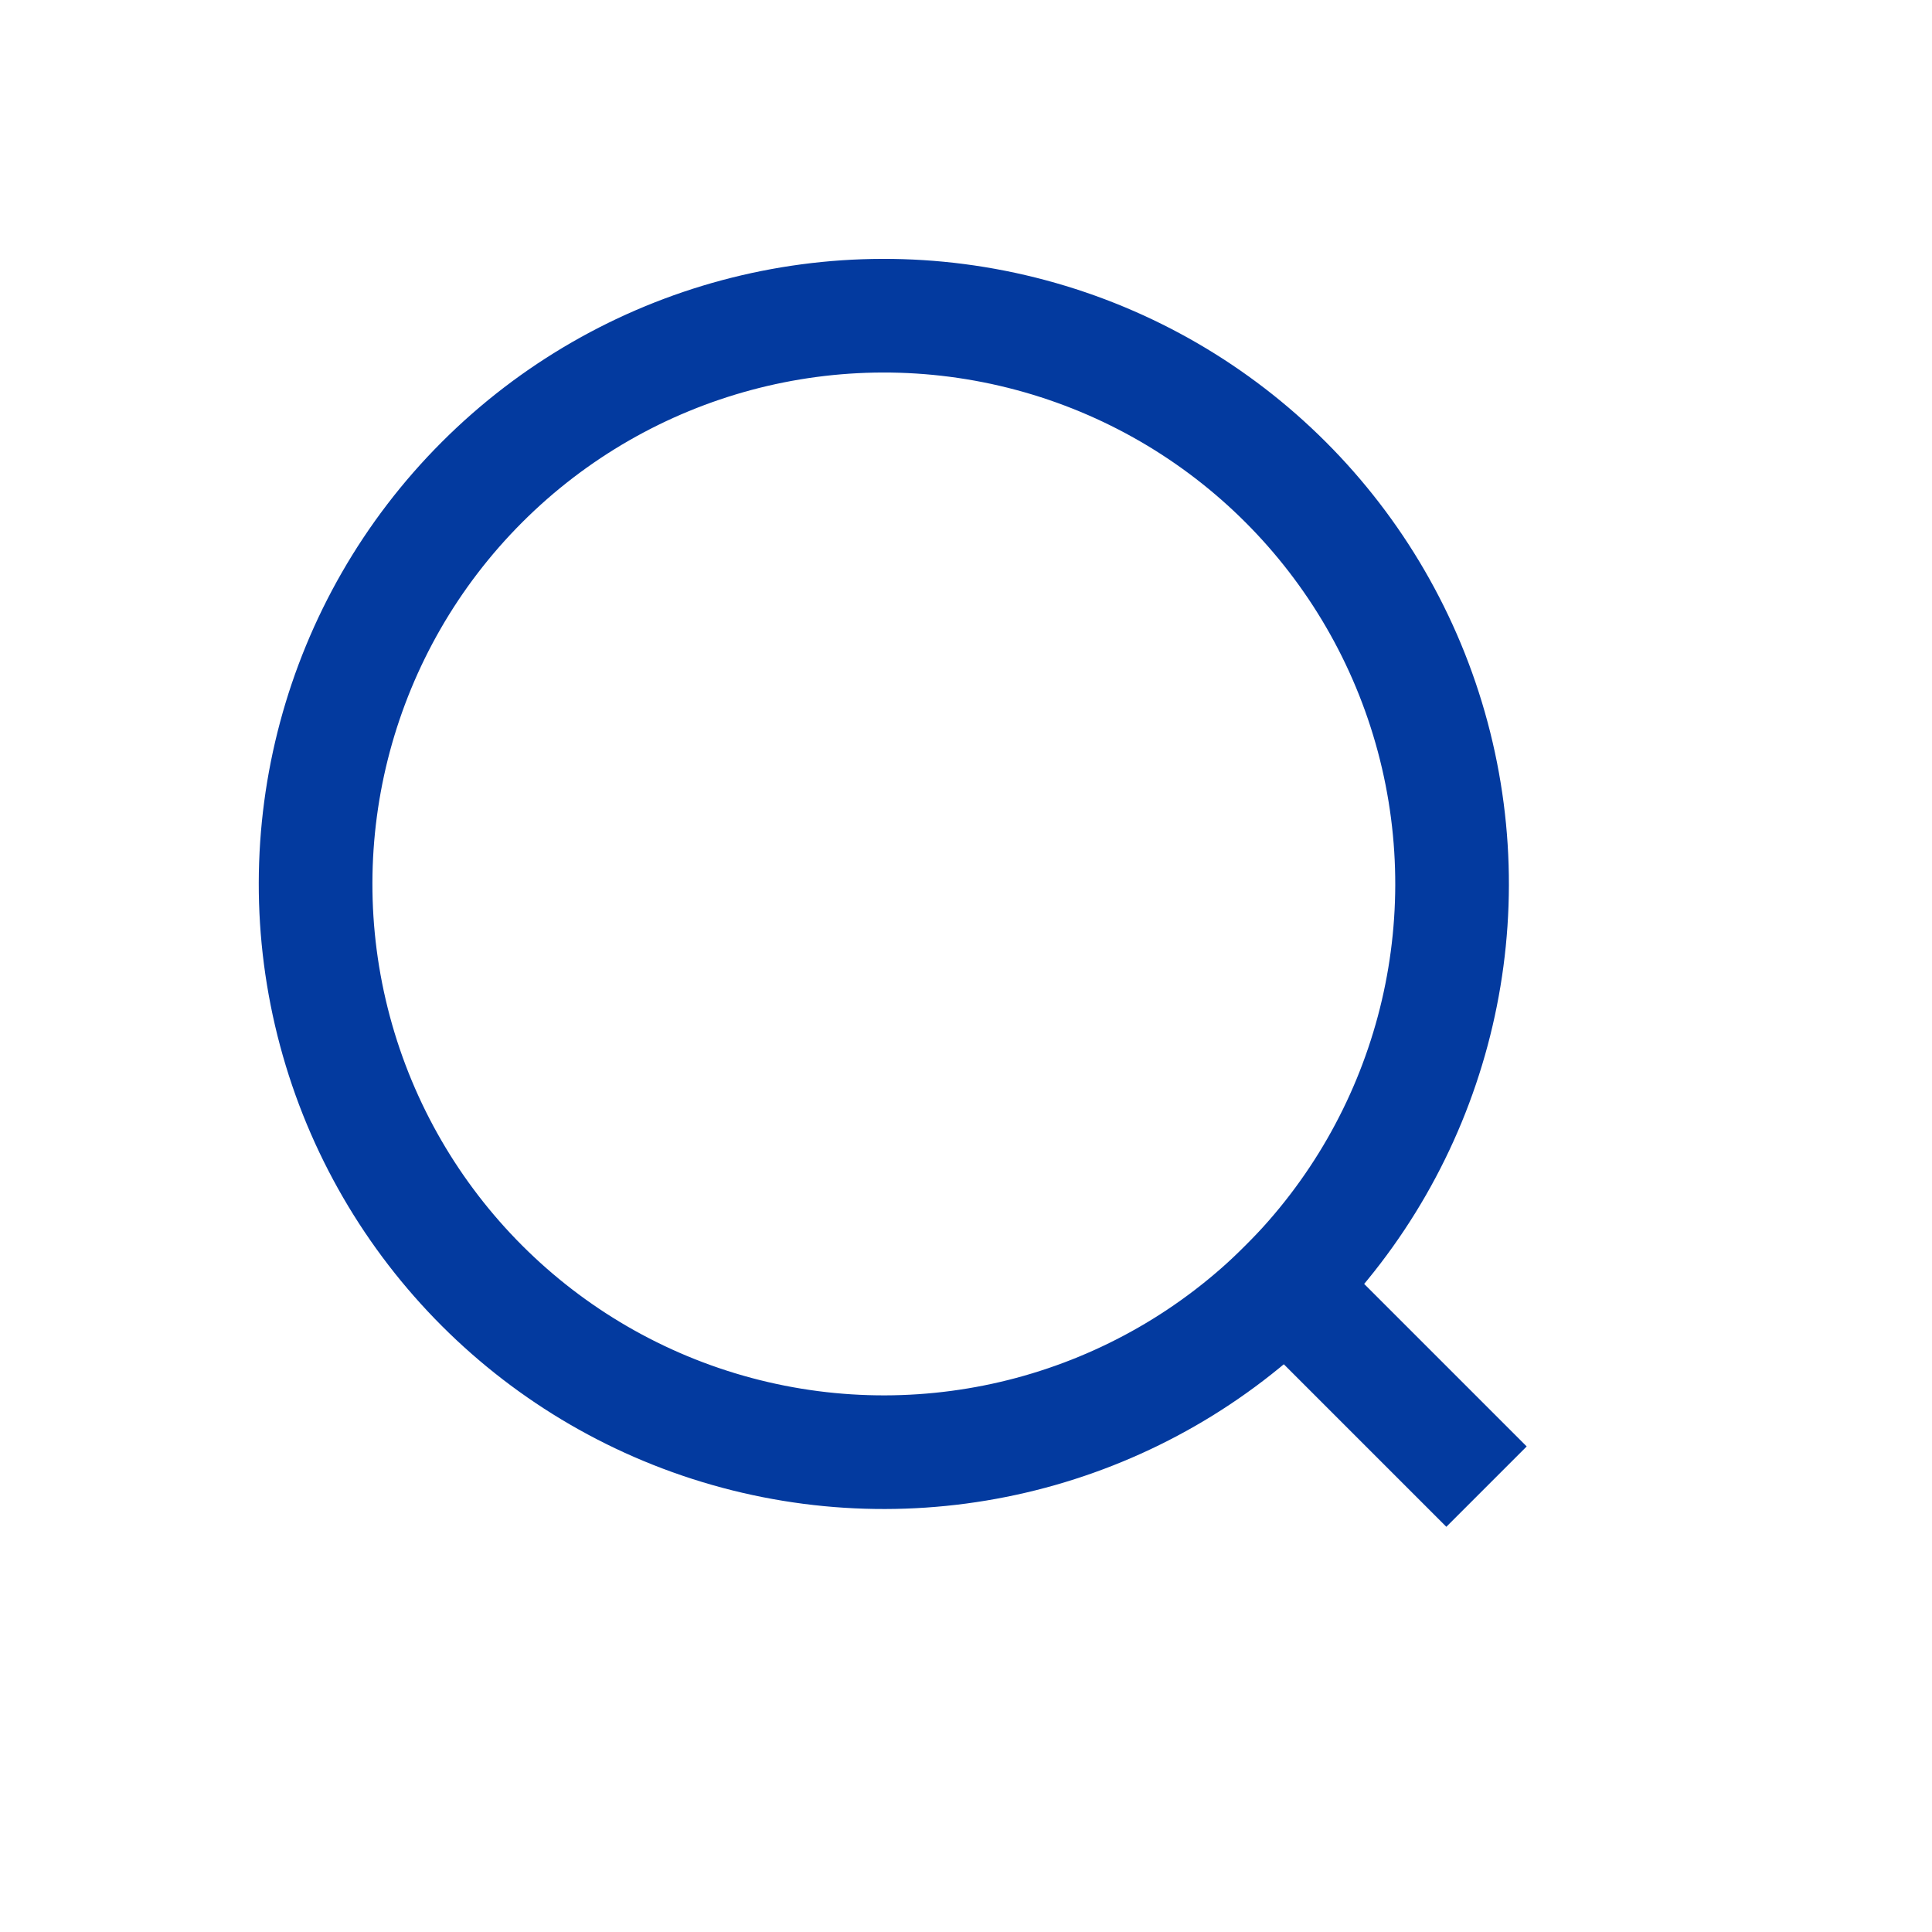 <svg width="17" height="17" viewBox="0 0 17 17" fill="none" xmlns="http://www.w3.org/2000/svg">
<circle cx="7.777" cy="7.778" r="5" transform="rotate(45 7.777 7.778)" stroke="#033A9F"/>
<line x1="10.959" y1="10.96" x2="13.08" y2="13.081" stroke="#033A9F"/>
</svg>
